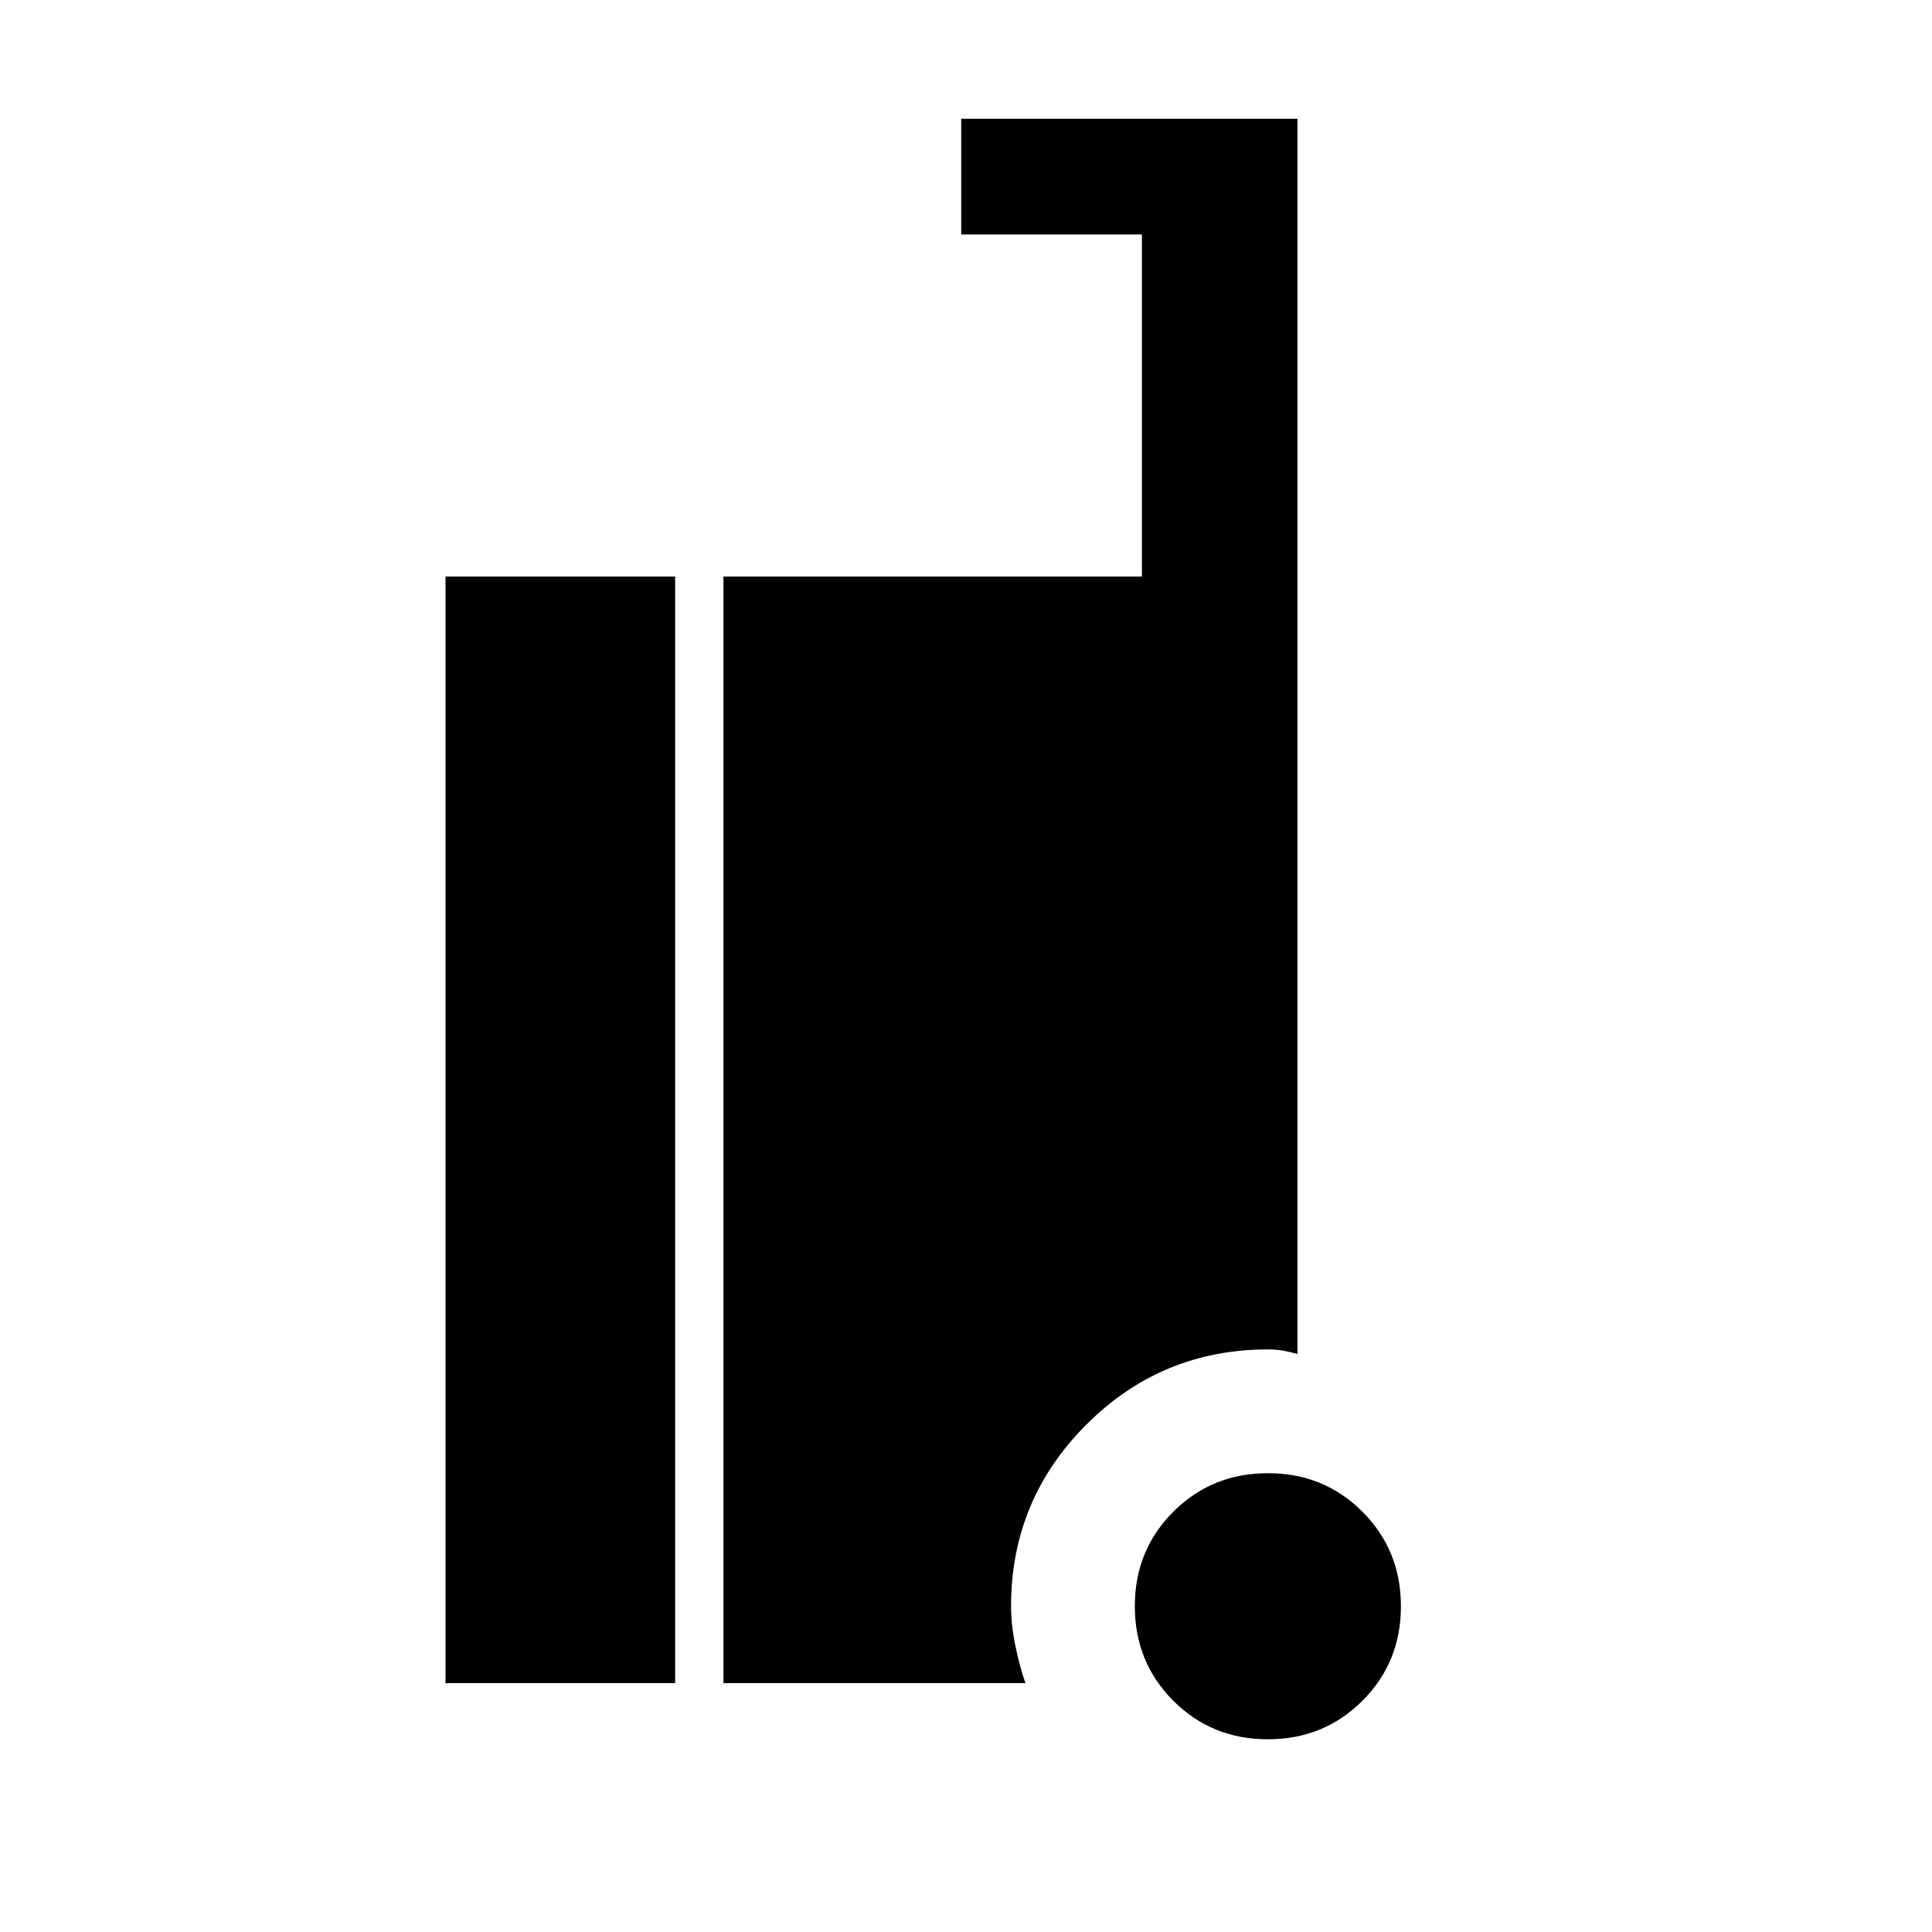 <svg xmlns="http://www.w3.org/2000/svg" height="48" viewBox="0 -960 960 960" width="48"><path d="M629.977-95.761q-27.847 0-46.966-19.143-19.12-19.142-19.12-46.989 0-27.846 19.143-46.966 19.143-19.119 46.989-19.119 27.847 0 46.966 19.143 19.12 19.142 19.12 46.989 0 27.846-19.143 46.966-19.143 19.119-46.989 19.119Zm-408.608-27.912v-549.828h114.109v549.828H221.369Zm138.109 0v-549.828h207.935v-170H477.63v-57.5h167.066v613.783q-3.956-1.13-7.348-1.695-3.391-.566-7.348-.566-52.837 0-90.223 37.386-37.386 37.386-37.386 90.223 0 9.257 2.133 19.626 2.134 10.37 5.019 18.571H359.478Z"/></svg>